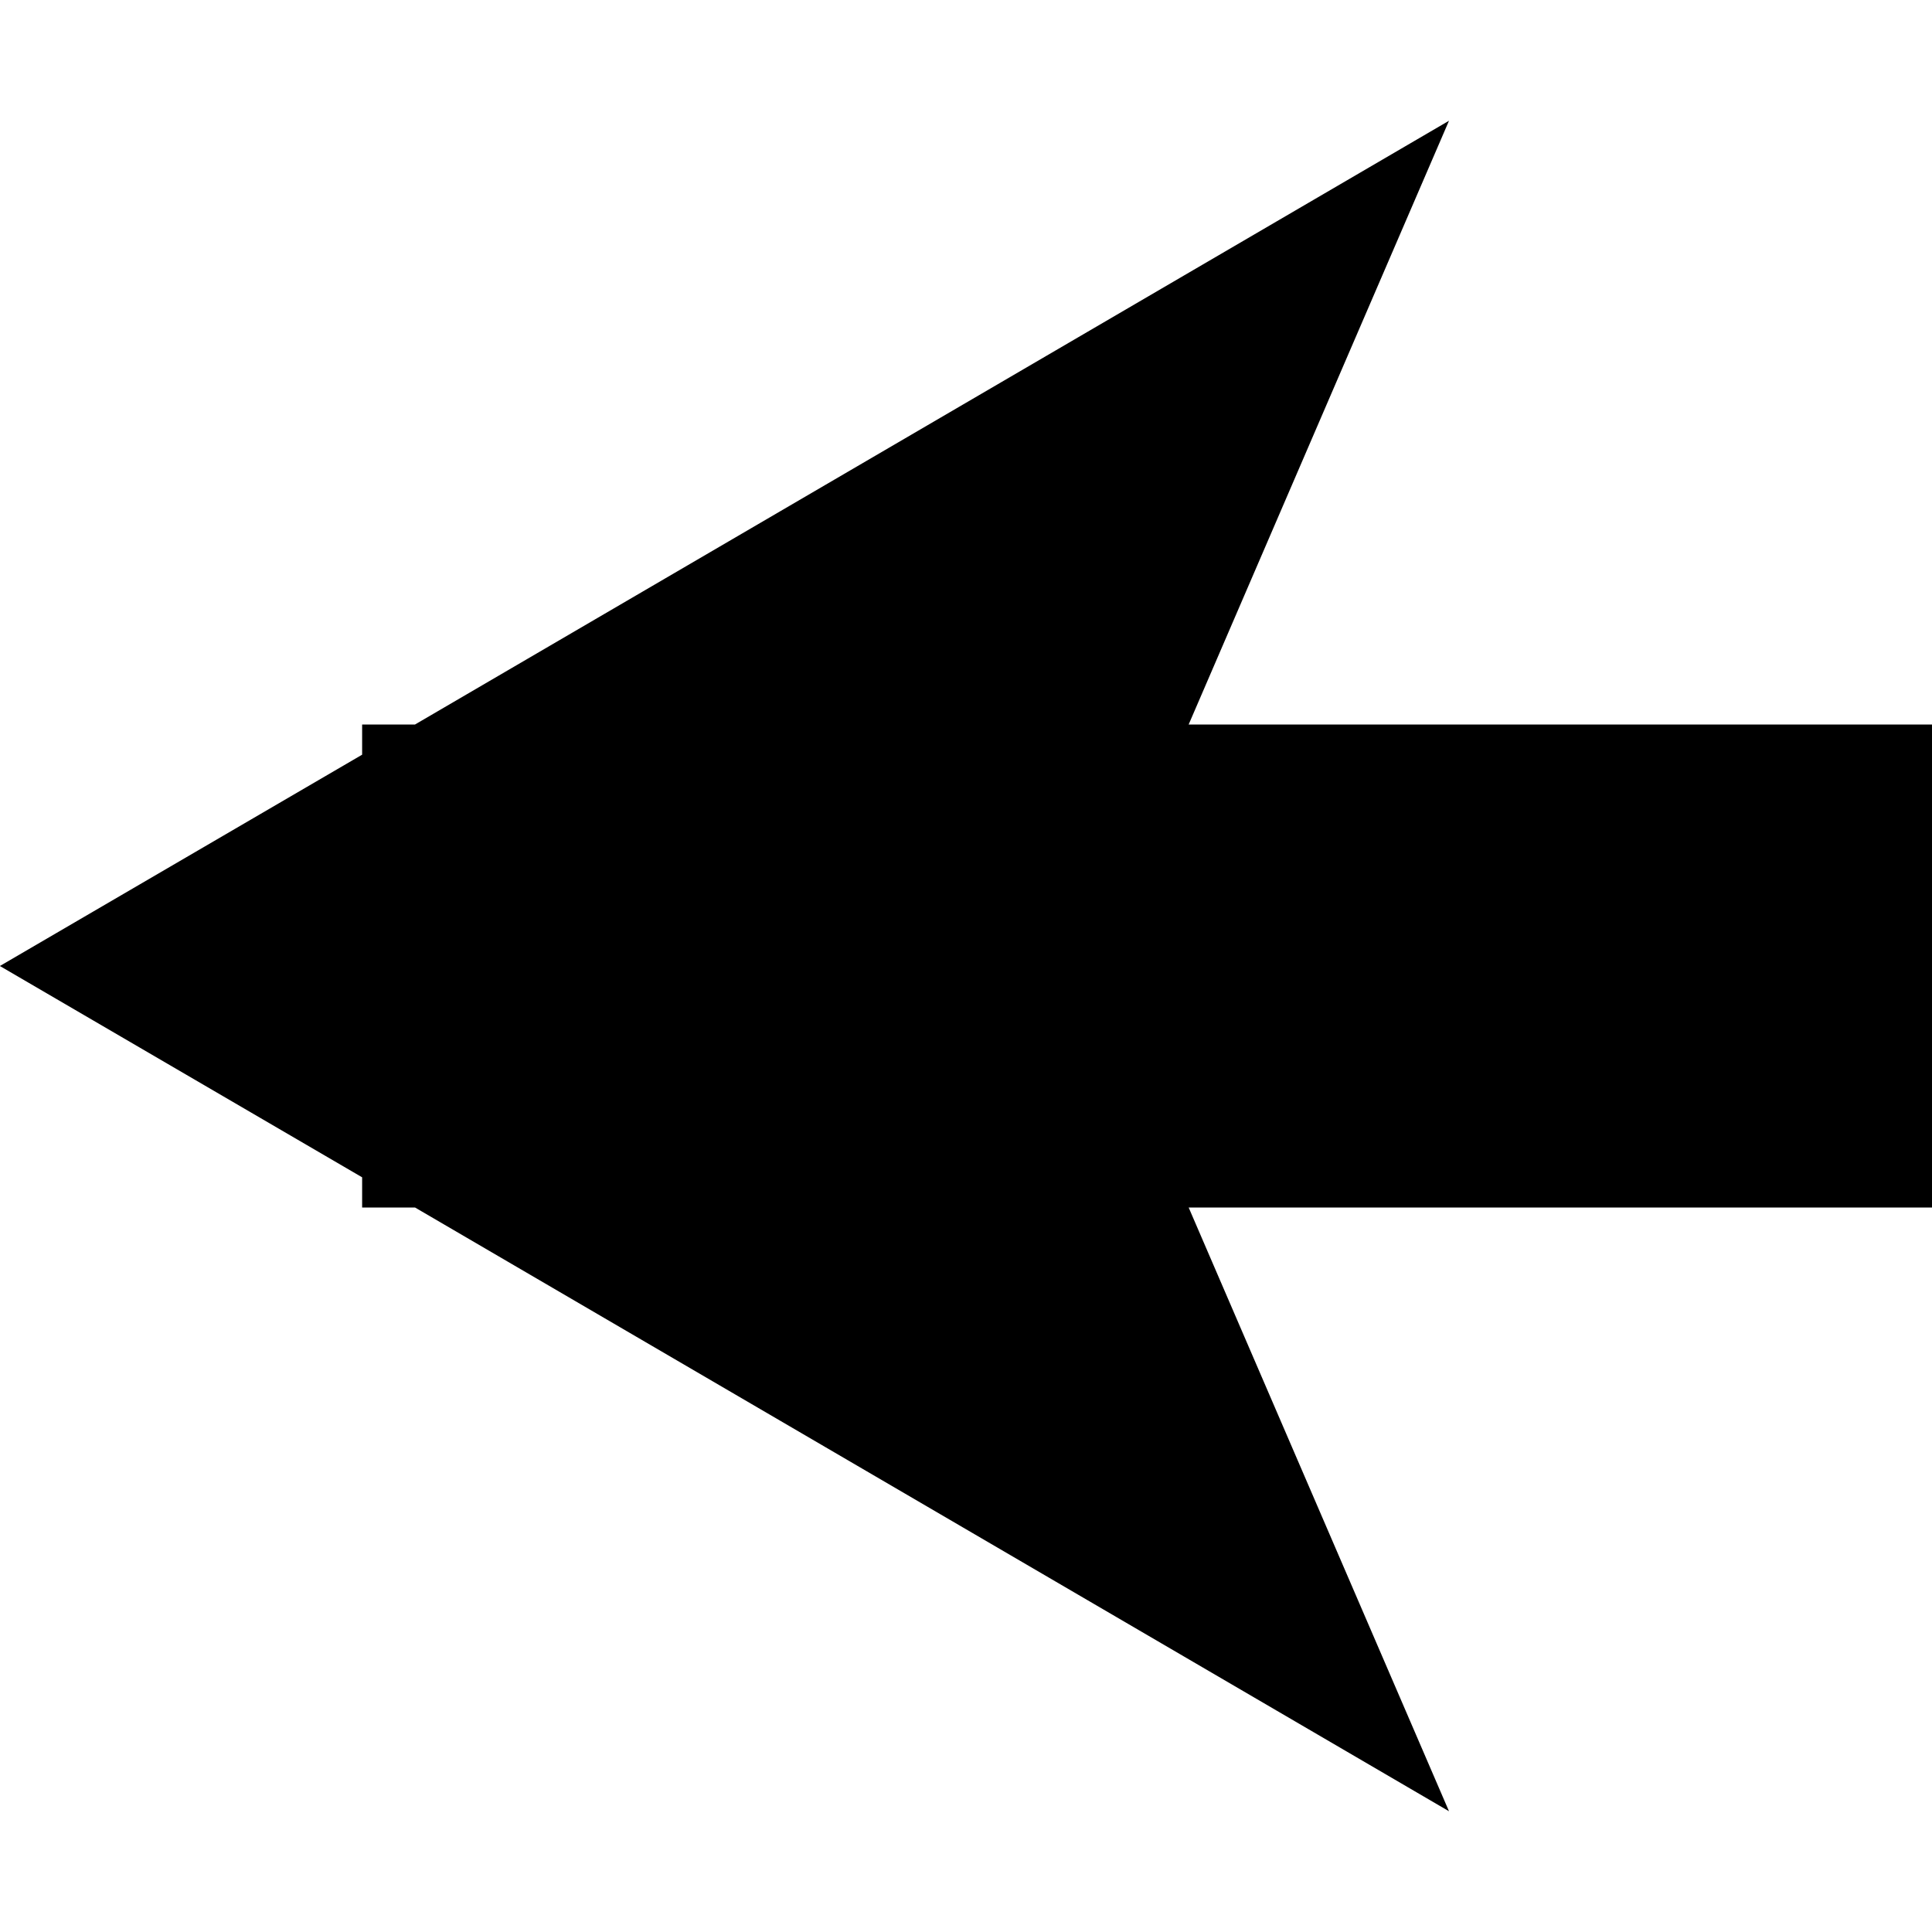 <svg xmlns="http://www.w3.org/2000/svg" version="1.1" data-icon="arrow-thick-left-fill-large-angled" width="16" height="16" data-container-transform="translate(0 1)" viewBox="0 0 16 16">
  <g transform="translate(0 1)">
    <path d="M12 0l-8.563 5h-.438v.25l-3 1.75 3 1.75v.25h.438l8.563 5-2.156-5h6.156v-4h-6.156l2.156-5z" />
  </g>
</svg>
